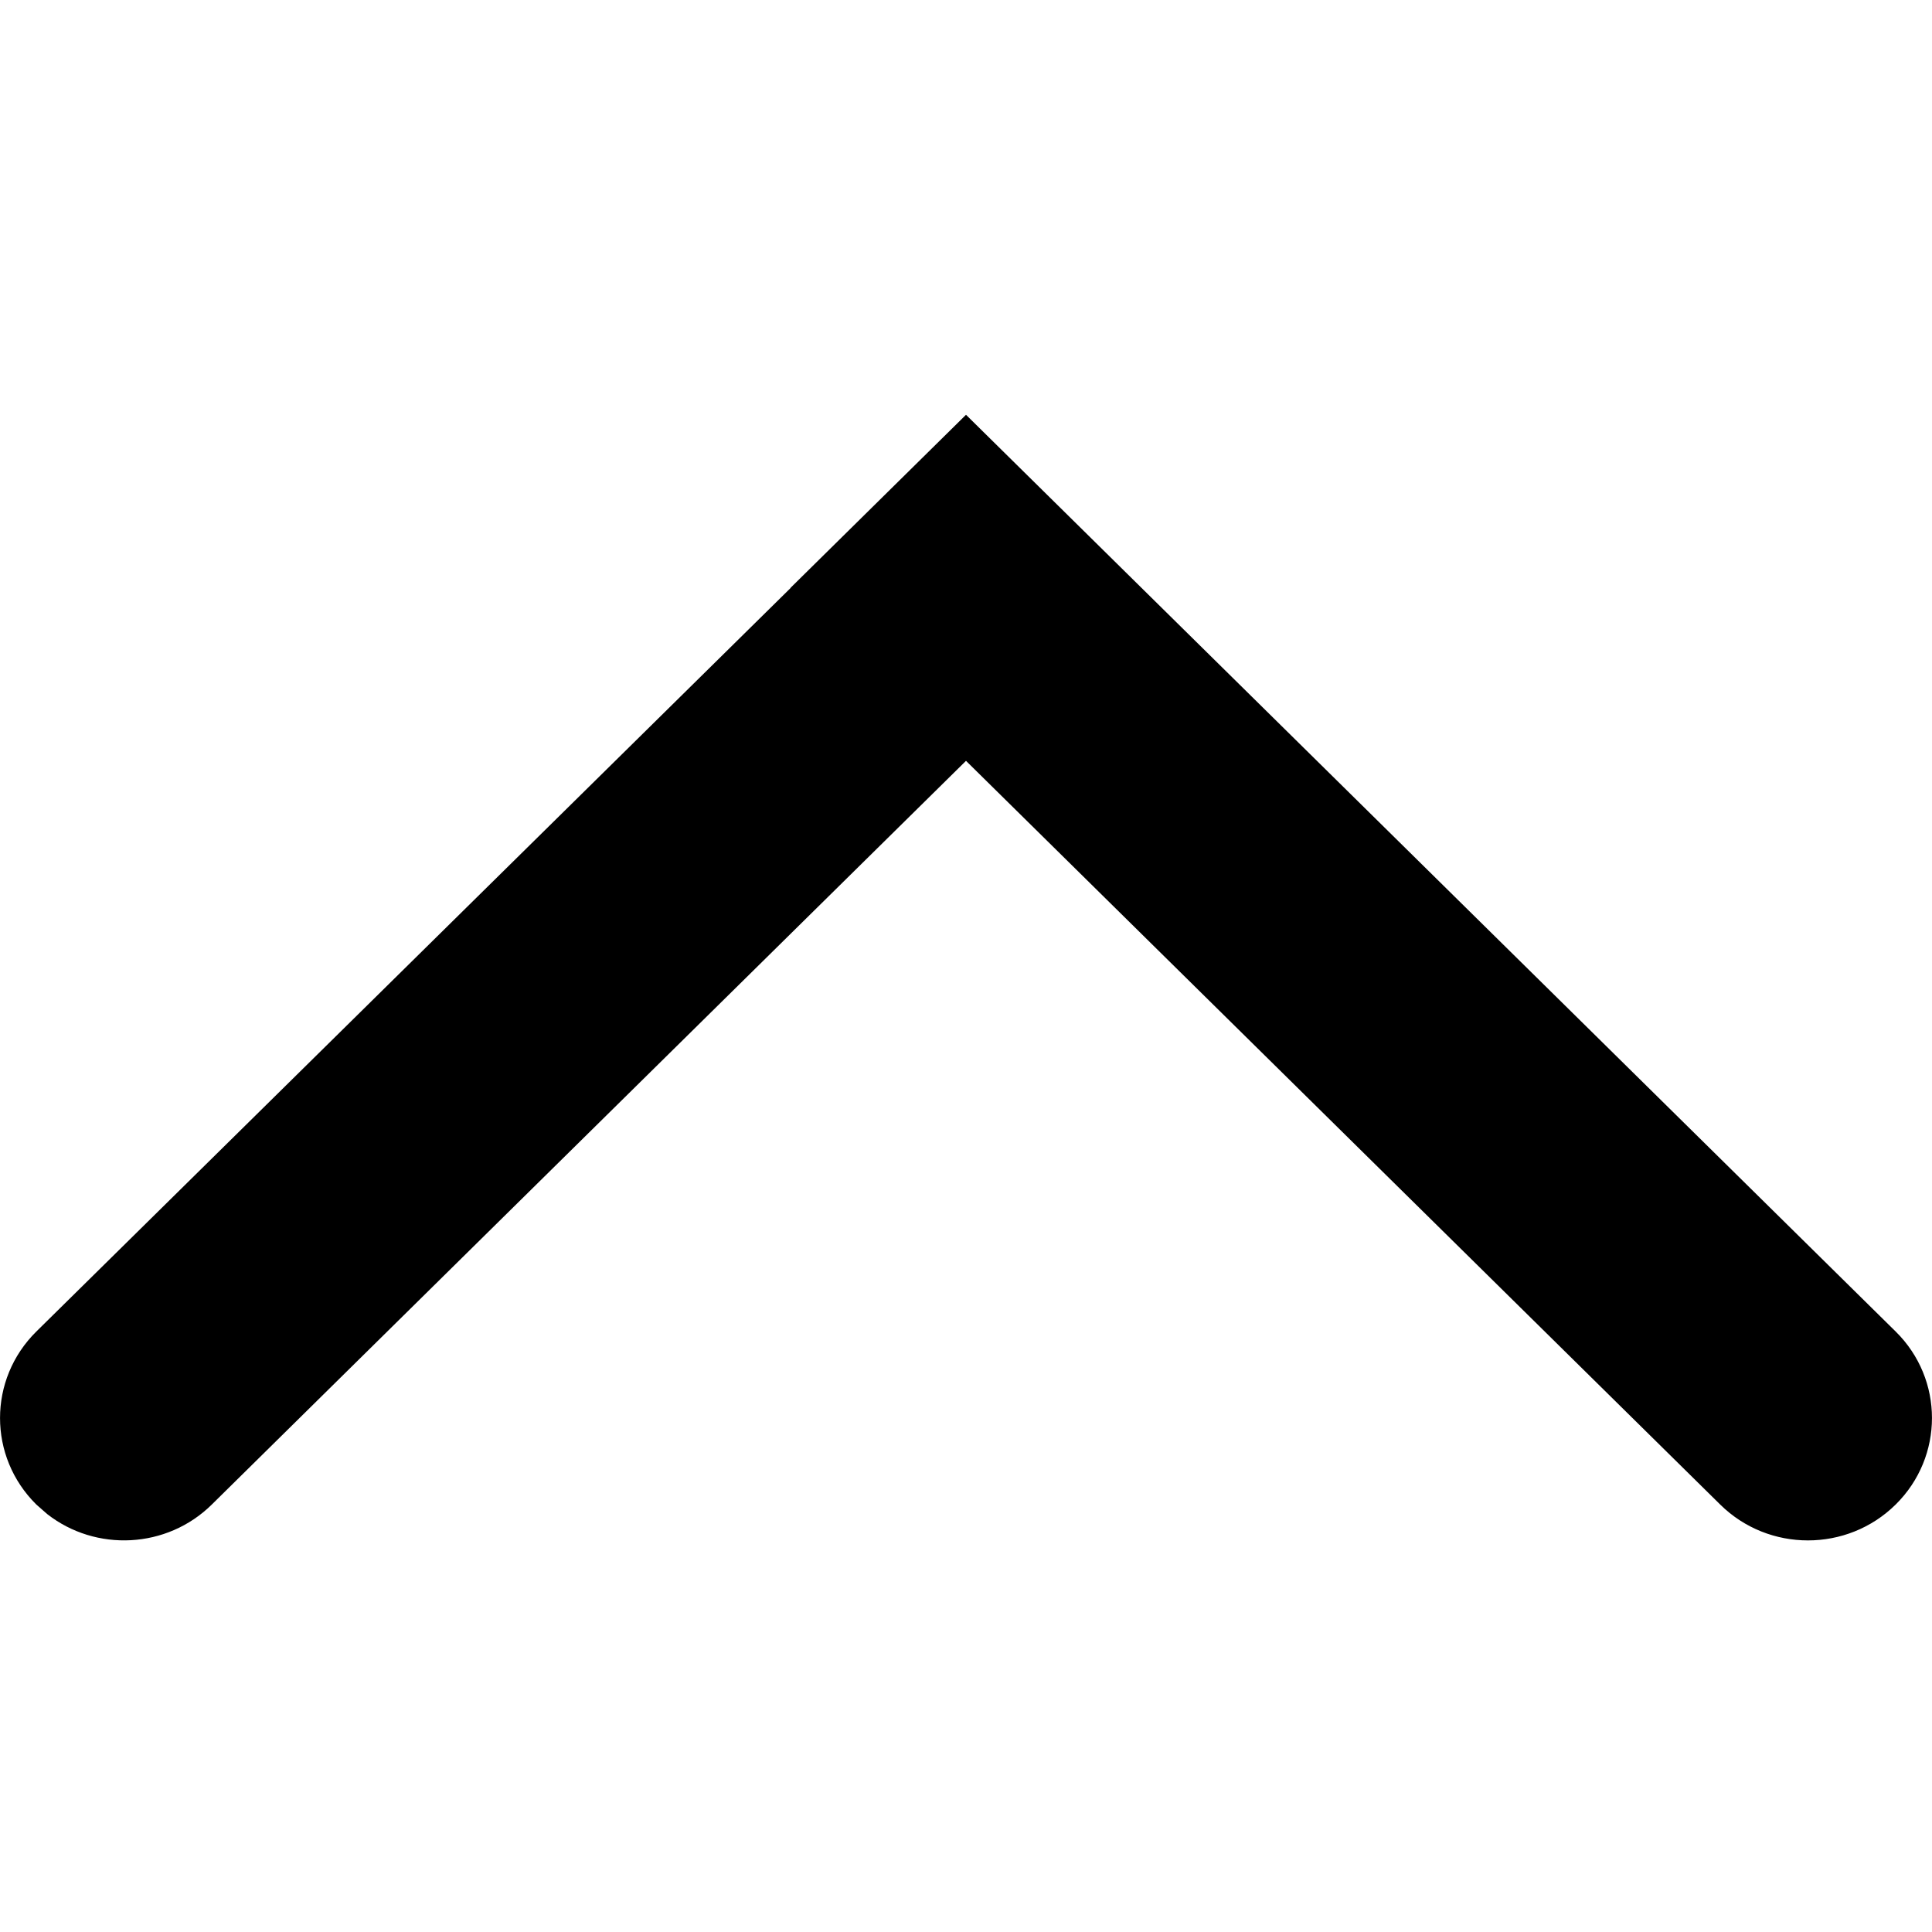 <svg width="16" height="16" viewBox="0 0 16 16" xmlns="http://www.w3.org/2000/svg">
<path fill-rule="evenodd" clip-rule="evenodd" d="M9.453 4.868L15.699 11.027C16.1 11.422 16.1 12.064 15.699 12.46C15.298 12.856 14.647 12.856 14.246 12.46L8 6.301L1.754 12.46C1.382 12.827 0.794 12.854 0.391 12.539L0.301 12.46C-0.1 12.064 -0.1 11.423 0.301 11.027L6.548 4.869L6.547 4.868L8 3.435L9.453 4.868Z" />
</svg>
